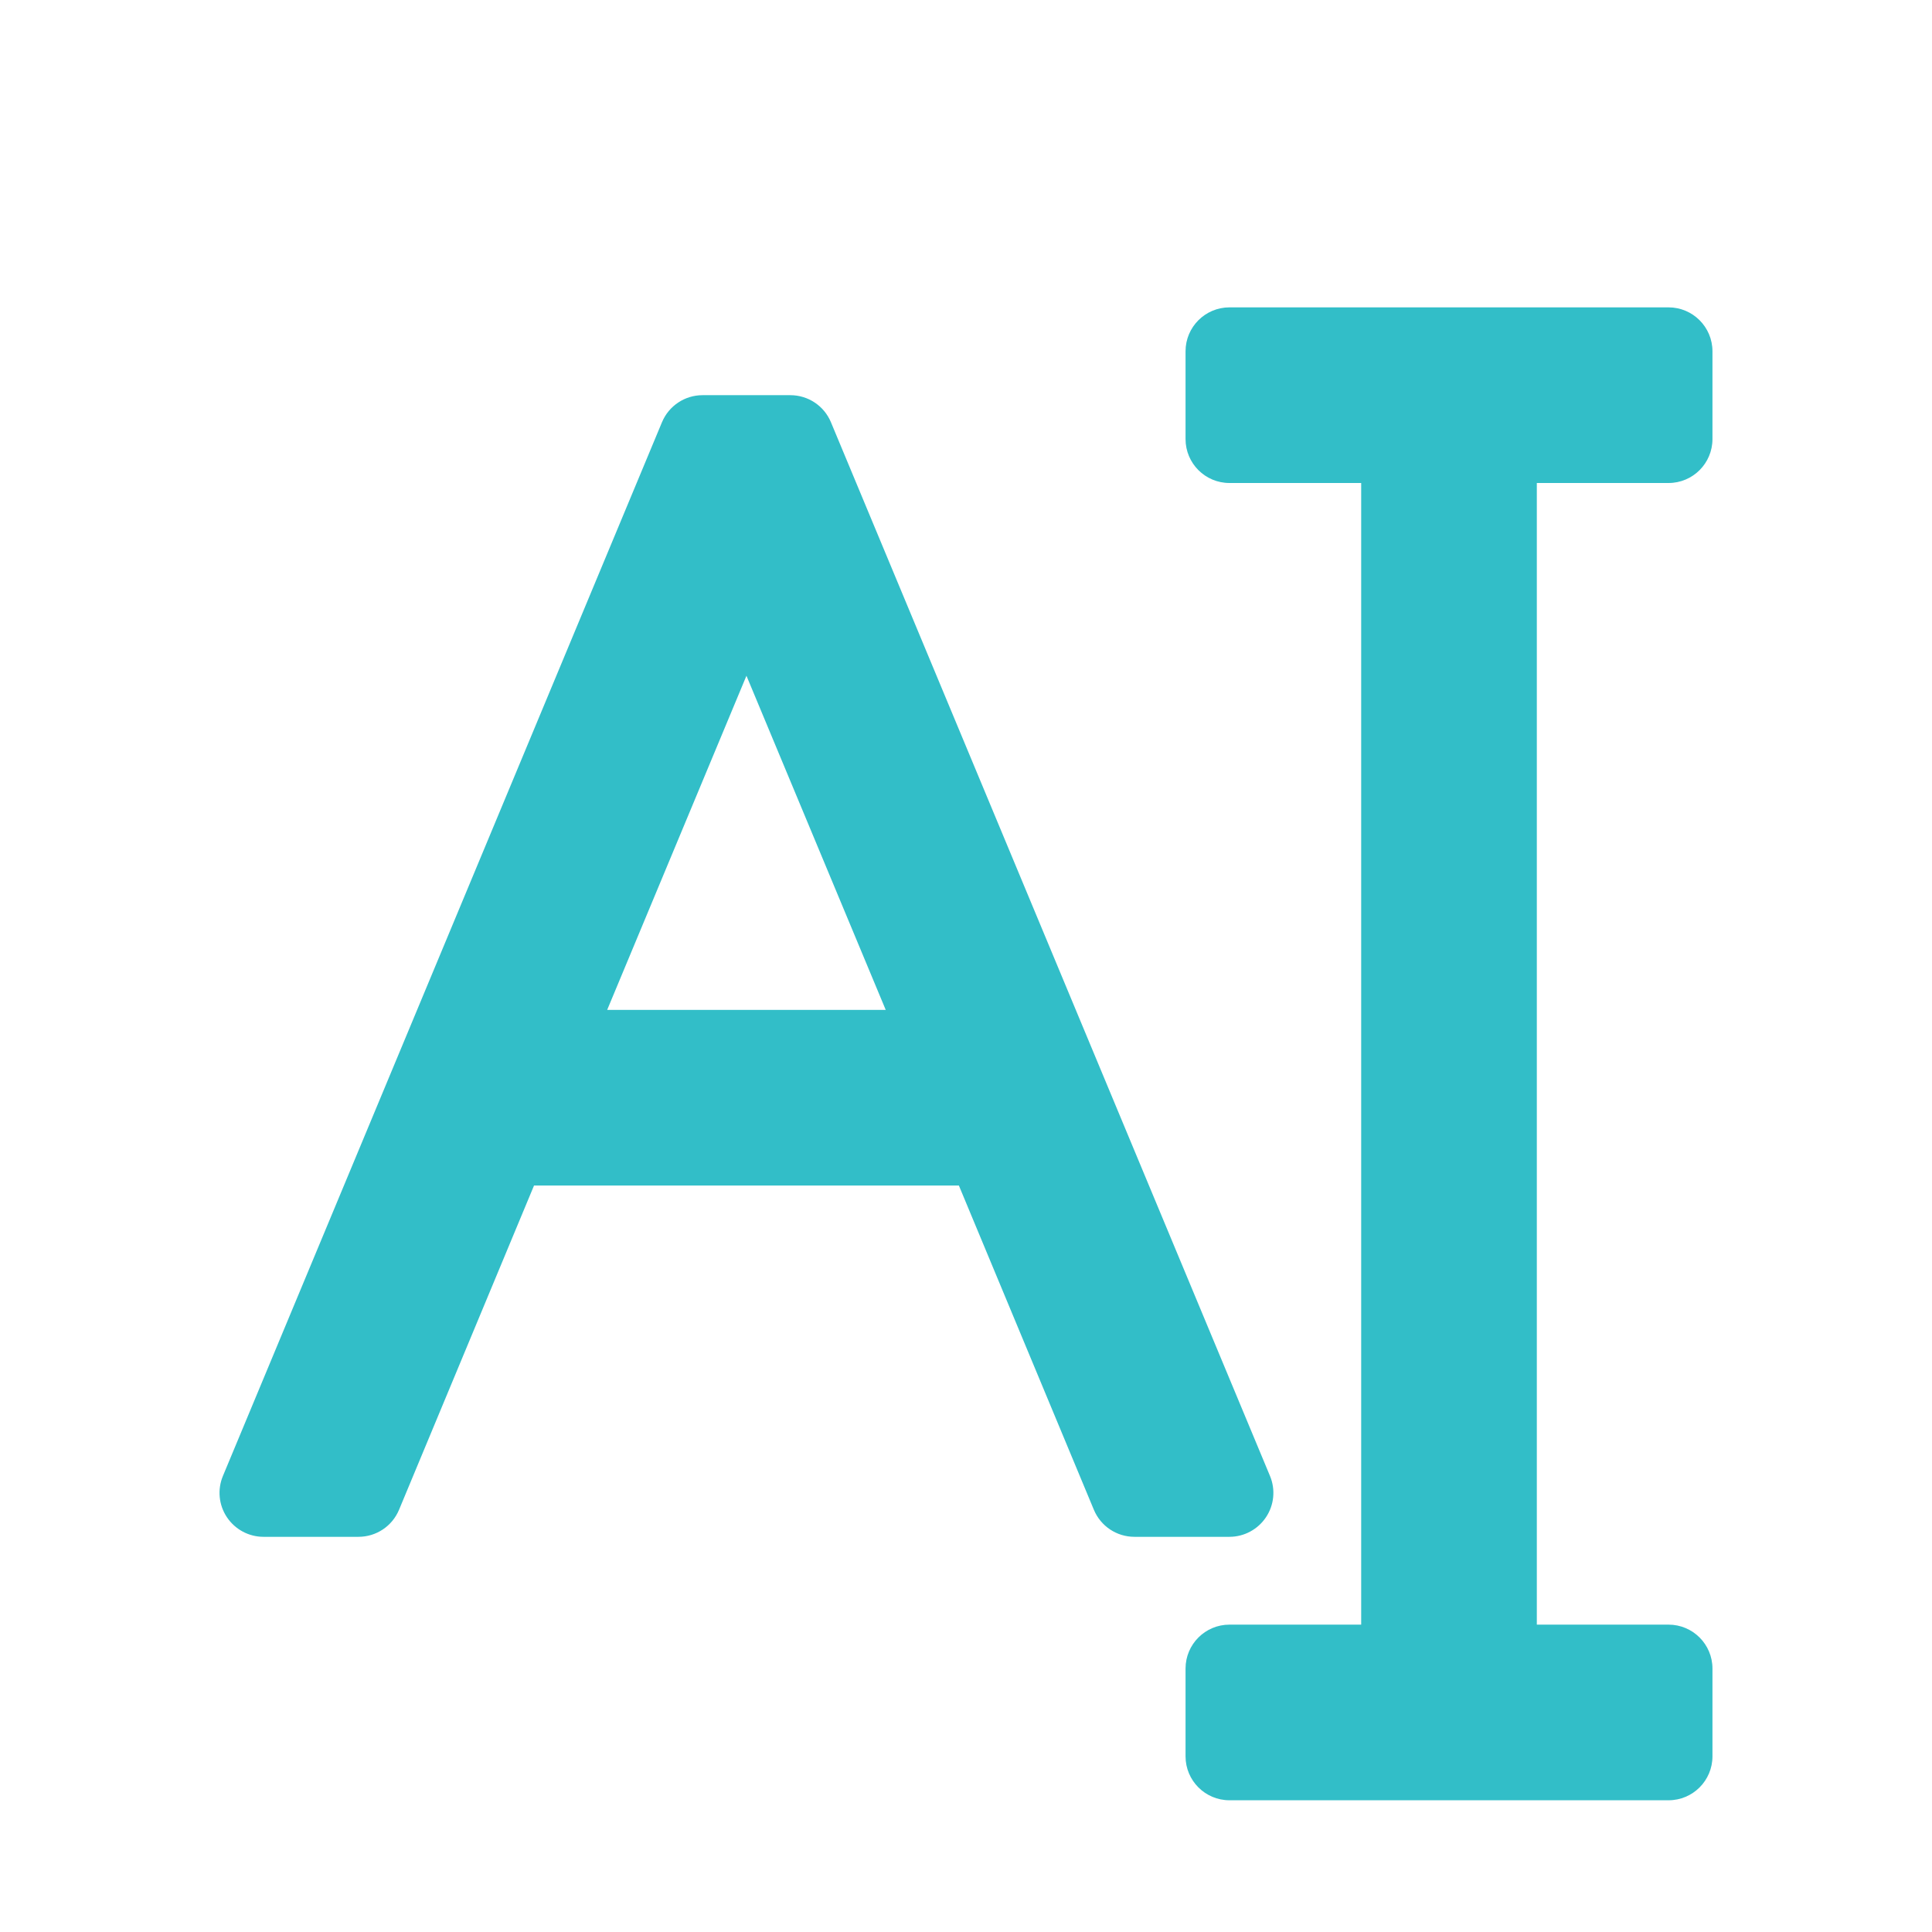 <svg height="22" width="22" xmlns="http://www.w3.org/2000/svg"><path fill="rgb(50, 190, 200)" d="m19.5 4v1c0 .276-.224.5-.5.5h-1.5v13h1.5c.276 0 .5.224.5.5v1c0 .276-.224.5-.5.5h-5c-.276 0-.5-.224-.5-.5v-1c0-.276.224-.5.5-.5h1.5v-13h-1.5c-.276 0-.5-.224-.5-.5v-1c0-.276.224-.5.5-.5h5c.276 0 .5.224.5.5zm-10.038.808 5 12c.064.154.047.33-.046.469s-.249.223-.416.223h-1.082c-.202 0-.384-.121-.462-.308l-1.537-3.692h-4.838l-1.537 3.692c-.078.187-.26.308-.462.308h-1.082c-.167 0-.323-.084-.416-.223s-.11-.315-.046-.469l5-12c.078-.187.26-.308.462-.308h1c.202 0 .384.121.462.308zm-2.548 6.692h3.172l-1.586-3.805z"/></svg>